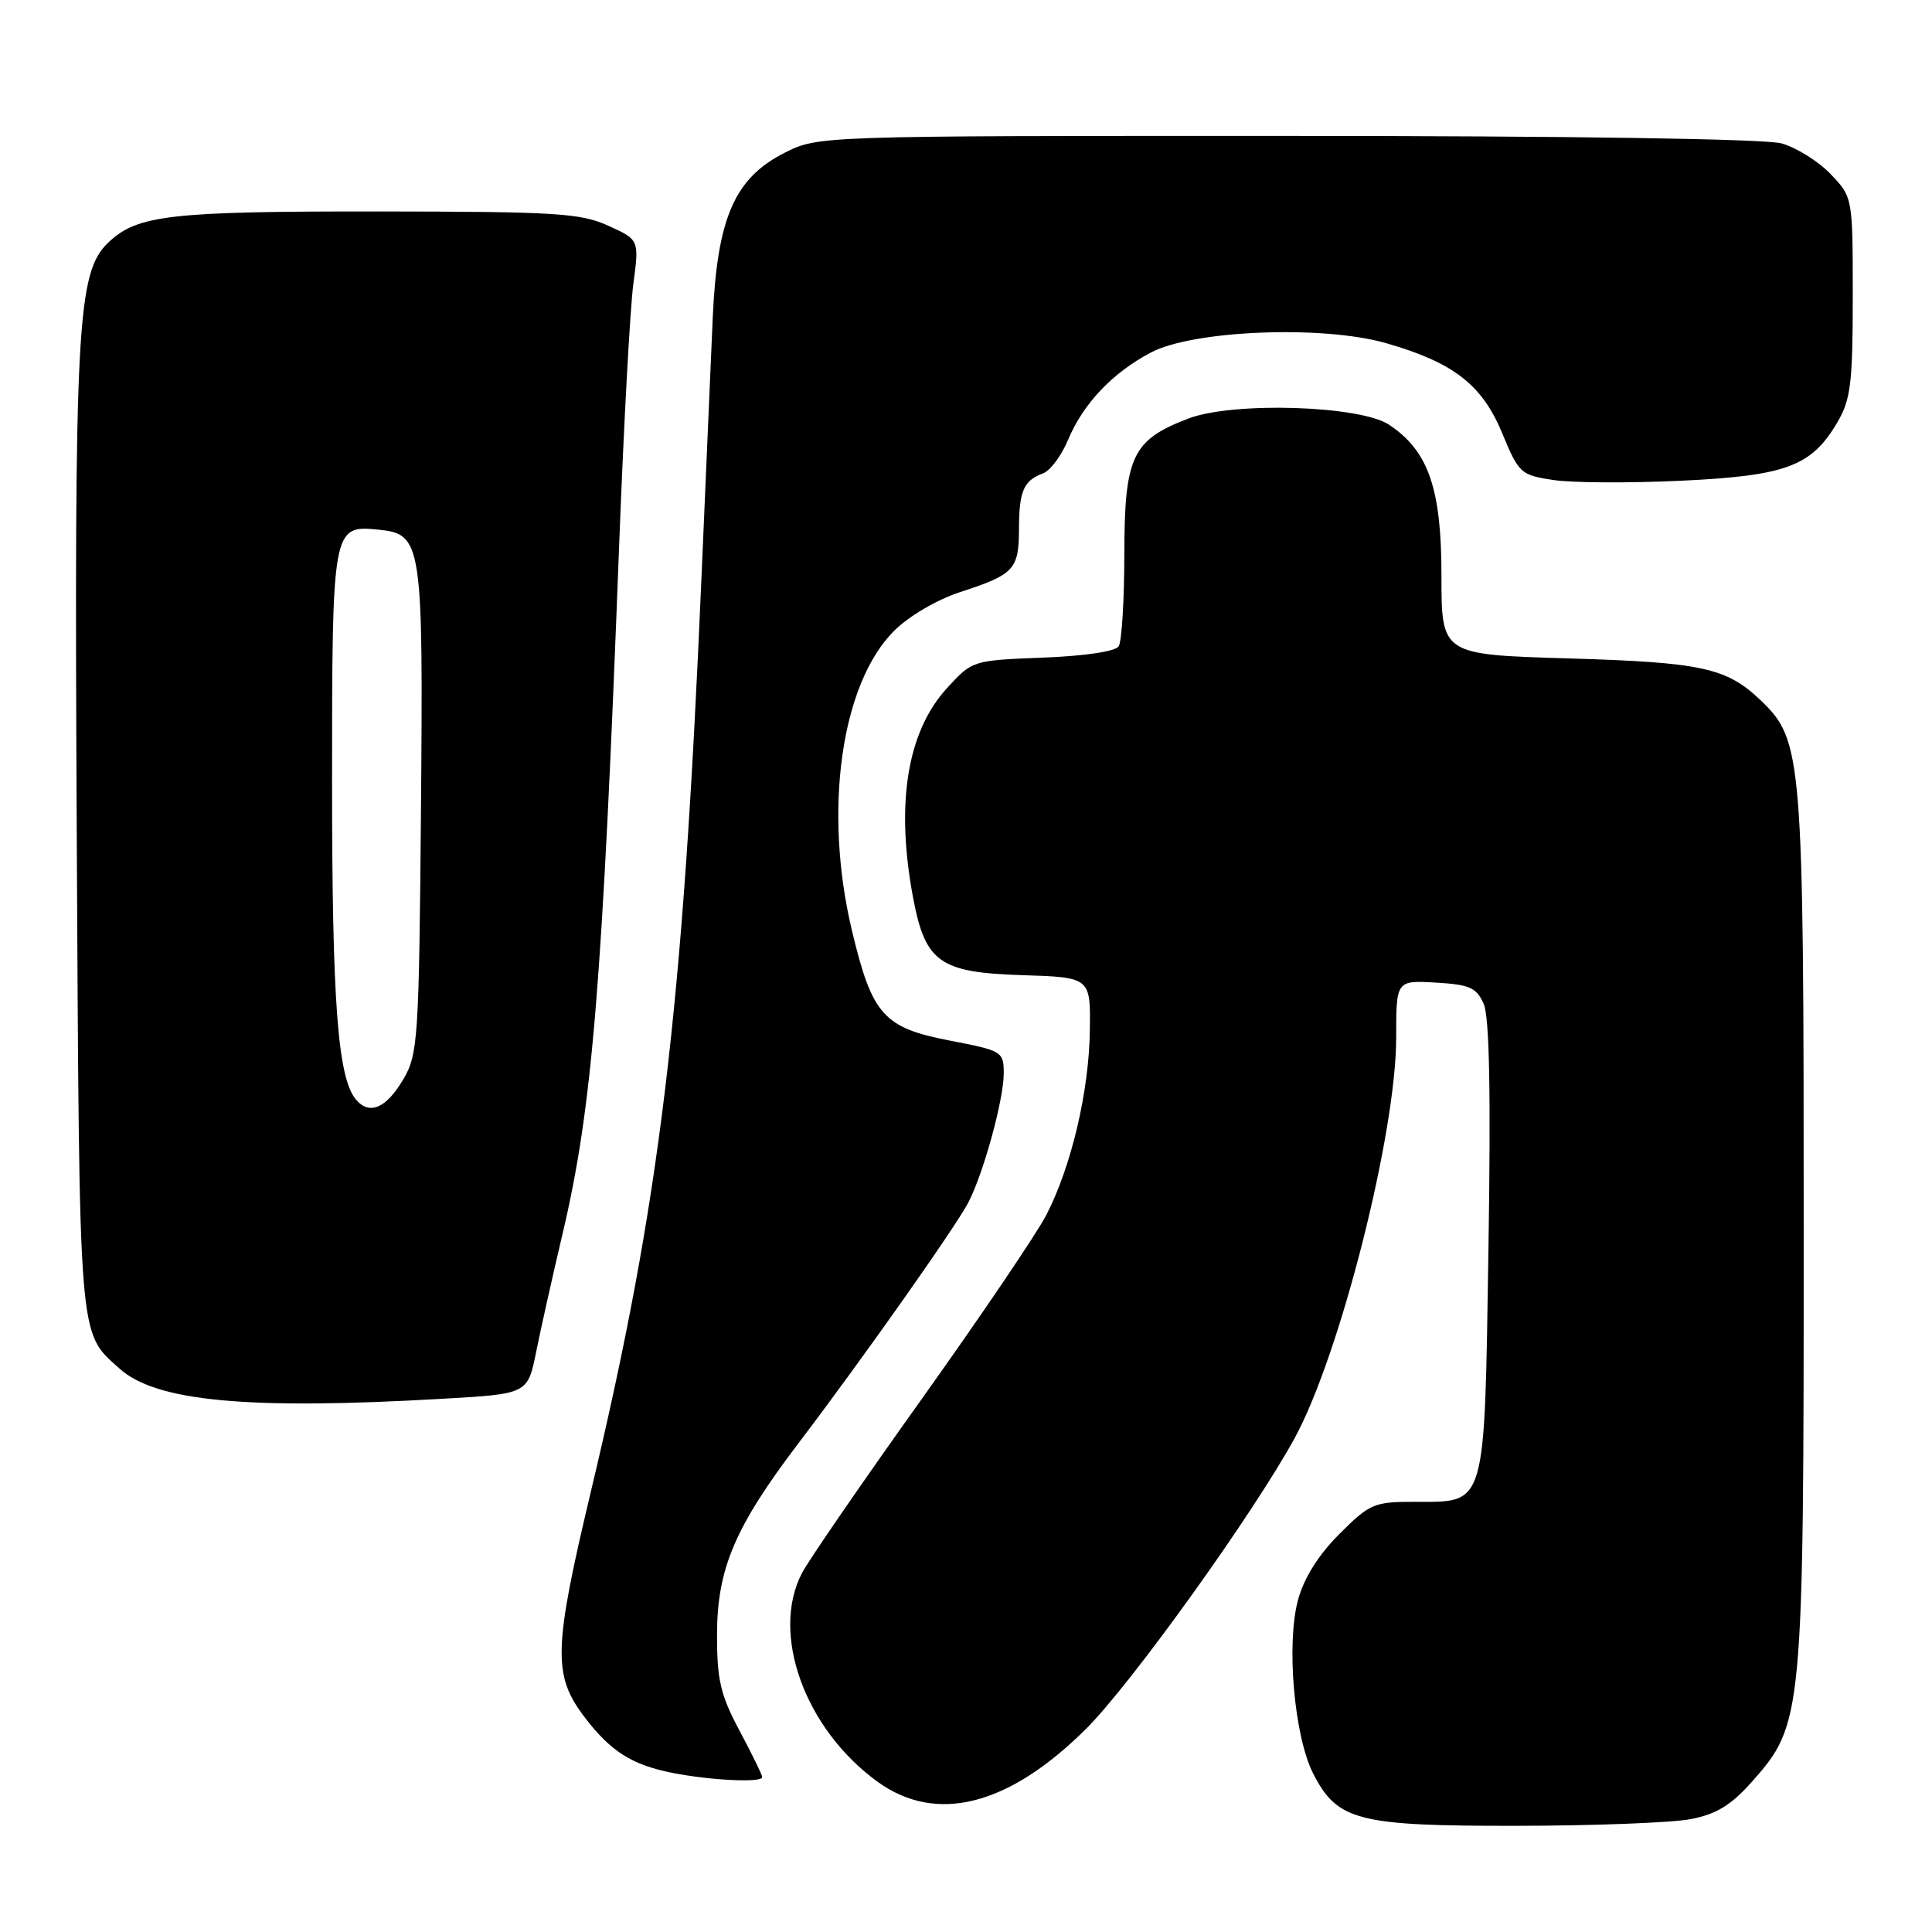 <?xml version="1.0" encoding="UTF-8" standalone="no"?>
<!DOCTYPE svg PUBLIC "-//W3C//DTD SVG 1.1//EN" "http://www.w3.org/Graphics/SVG/1.1/DTD/svg11.dtd" >
<svg xmlns="http://www.w3.org/2000/svg" xmlns:xlink="http://www.w3.org/1999/xlink" version="1.1" viewBox="0 0 256 256">
 <g >
 <path fill="currentColor"
d=" M 224.00 241.05 C 227.42 240.39 229.37 239.21 232.11 236.12 C 238.92 228.46 239.00 227.57 239.00 162.87 C 239.00 99.99 238.84 98.09 233.27 92.77 C 228.76 88.47 225.48 87.76 207.75 87.24 C 191.00 86.74 191.00 86.74 191.00 76.26 C 191.00 64.71 189.27 59.74 184.06 56.28 C 180.21 53.72 163.38 53.20 157.46 55.46 C 150.03 58.30 149.00 60.46 148.98 73.38 C 148.98 79.50 148.64 85.01 148.23 85.64 C 147.80 86.32 143.70 86.93 138.17 87.14 C 128.89 87.50 128.83 87.52 125.50 91.16 C 120.18 96.95 118.64 106.56 121.01 119.06 C 122.62 127.52 124.54 128.87 135.39 129.21 C 144.50 129.50 144.50 129.50 144.41 136.50 C 144.31 144.61 141.96 154.56 138.64 161.00 C 137.36 163.47 129.91 174.48 122.08 185.45 C 114.25 196.42 107.13 206.77 106.26 208.45 C 102.08 216.50 106.65 229.11 116.28 236.09 C 124.06 241.72 133.63 239.30 143.89 229.10 C 149.90 223.13 166.17 200.44 171.58 190.50 C 177.57 179.49 185.00 150.15 185.00 137.52 C 185.00 129.90 185.00 129.90 190.24 130.20 C 194.73 130.46 195.64 130.86 196.59 133.00 C 197.36 134.73 197.55 144.72 197.23 165.37 C 196.68 200.15 197.02 199.00 187.37 199.00 C 182.07 199.00 181.48 199.25 177.47 203.27 C 174.68 206.06 172.78 209.09 171.99 212.02 C 170.42 217.83 171.49 230.08 174.00 235.00 C 177.20 241.26 179.89 241.96 201.00 241.93 C 211.18 241.92 221.53 241.52 224.00 241.05 Z  M 101.00 235.48 C 101.00 235.20 99.65 232.43 98.00 229.34 C 95.47 224.60 95.00 222.60 95.01 216.61 C 95.02 207.87 97.37 202.34 105.79 191.25 C 114.45 179.85 126.73 162.42 128.35 159.26 C 130.38 155.26 133.00 145.67 133.00 142.22 C 133.00 139.34 132.80 139.22 125.84 137.88 C 117.08 136.19 115.56 134.49 112.90 123.36 C 109.08 107.40 111.43 90.64 118.47 83.59 C 120.42 81.65 124.13 79.47 127.18 78.47 C 134.39 76.12 135.00 75.47 135.02 70.13 C 135.03 65.05 135.63 63.68 138.22 62.72 C 139.16 62.37 140.65 60.38 141.52 58.29 C 143.53 53.48 147.40 49.40 152.50 46.71 C 158.10 43.75 175.24 43.07 183.63 45.46 C 192.59 48.03 196.37 50.95 199.05 57.40 C 201.25 62.73 201.50 62.95 205.86 63.61 C 208.35 63.98 215.95 64.02 222.75 63.70 C 236.70 63.04 240.04 61.79 243.46 55.96 C 245.23 52.95 245.50 50.77 245.50 39.32 C 245.50 26.14 245.50 26.14 242.56 23.06 C 240.94 21.37 238.01 19.54 236.06 19.00 C 233.89 18.40 208.24 18.01 170.46 18.01 C 108.42 18.00 108.42 18.00 103.96 20.25 C 97.33 23.60 95.03 28.88 94.44 42.13 C 94.19 47.83 93.52 63.30 92.95 76.50 C 90.48 134.18 87.47 159.12 78.33 197.49 C 73.32 218.51 73.22 221.98 77.48 227.56 C 80.93 232.08 83.74 233.86 89.12 234.92 C 94.19 235.92 101.00 236.24 101.00 235.48 Z  M 58.71 185.34 C 69.92 184.70 69.92 184.70 71.05 179.10 C 71.67 176.02 73.24 169.00 74.54 163.50 C 78.49 146.78 79.82 130.59 82.05 72.00 C 82.65 56.32 83.49 40.86 83.92 37.63 C 84.70 31.77 84.70 31.77 80.60 29.91 C 76.94 28.24 73.68 28.04 49.99 28.02 C 22.54 28.00 18.24 28.49 14.41 32.08 C 10.19 36.05 9.83 42.79 10.17 110.50 C 10.53 178.57 10.35 176.39 15.82 181.33 C 20.64 185.70 32.79 186.84 58.71 185.34 Z  M 47.16 145.69 C 44.75 142.79 44.00 132.78 44.00 103.55 C 44.00 69.97 44.07 69.60 50.02 70.17 C 55.95 70.74 56.08 71.63 55.78 107.50 C 55.52 137.71 55.38 139.70 53.45 143.00 C 51.18 146.86 48.93 147.82 47.16 145.69 Z "/>
</g>
</svg>